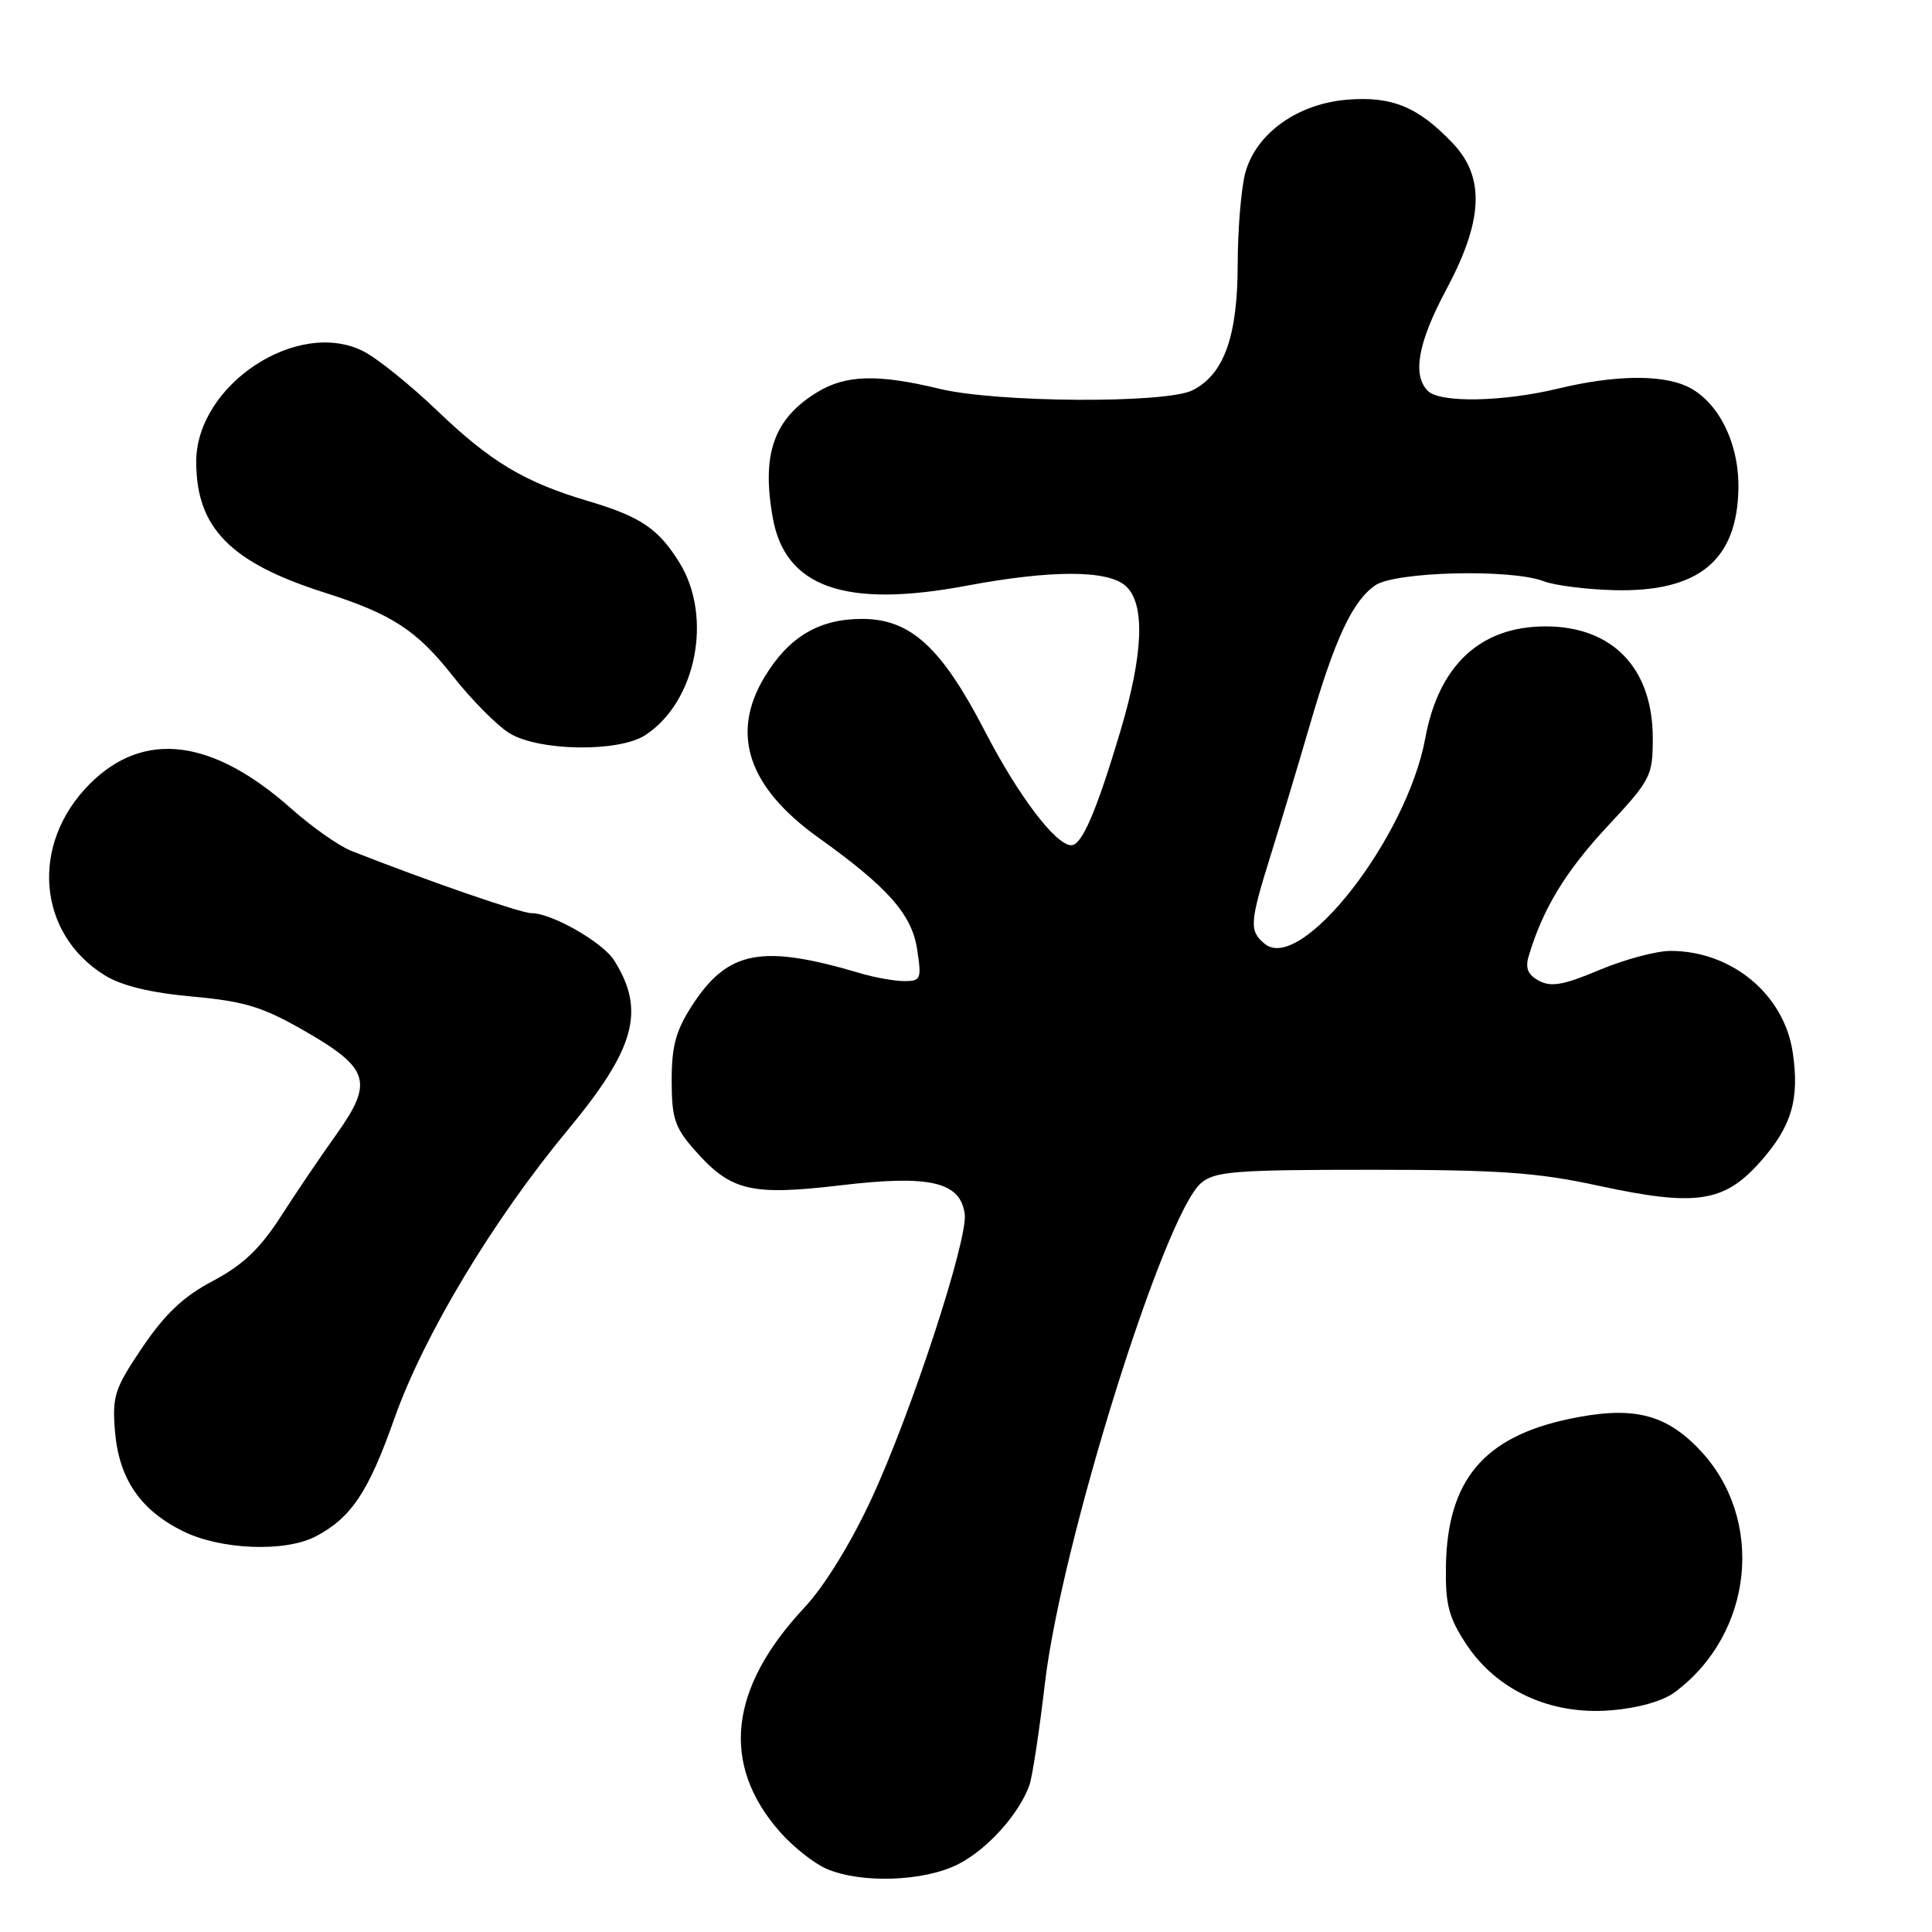 <?xml version="1.0" encoding="UTF-8" standalone="no"?>
<!DOCTYPE svg PUBLIC "-//W3C//DTD SVG 1.1//EN" "http://www.w3.org/Graphics/SVG/1.1/DTD/svg11.dtd" >
<svg xmlns="http://www.w3.org/2000/svg" xmlns:xlink="http://www.w3.org/1999/xlink" version="1.1" viewBox="0 0 256 256">
 <g >
 <path fill="currentColor"
d=" M 126.98 247.01 C 130.84 245.04 135.04 240.37 136.41 236.52 C 136.79 235.44 137.72 229.36 138.46 223.02 C 140.63 204.52 154.24 160.92 159.16 156.75 C 160.98 155.21 163.65 155.00 181.63 155.00 C 198.62 155.00 203.66 155.35 211.74 157.10 C 224.66 159.90 228.41 159.36 233.18 154.02 C 237.40 149.30 238.48 145.67 237.54 139.41 C 236.39 131.75 229.45 126.00 221.35 126.00 C 219.47 126.00 215.24 127.14 211.95 128.52 C 207.21 130.52 205.53 130.82 203.93 129.96 C 202.45 129.17 202.08 128.29 202.56 126.69 C 204.43 120.43 207.42 115.50 212.91 109.59 C 218.77 103.30 219.00 102.85 219.00 97.78 C 218.99 88.53 213.67 83.00 204.80 83.00 C 196.15 83.00 190.64 88.14 188.85 97.84 C 186.42 111.06 172.37 129.04 167.58 125.06 C 165.50 123.34 165.57 122.29 168.41 113.20 C 169.73 108.97 172.06 101.22 173.58 96.00 C 176.90 84.60 179.21 79.66 182.21 77.57 C 184.82 75.74 200.17 75.35 204.53 77.01 C 205.99 77.57 210.18 78.10 213.84 78.20 C 225.06 78.49 230.21 74.27 230.35 64.68 C 230.44 58.61 227.61 53.06 223.48 51.17 C 220.04 49.60 213.80 49.72 206.50 51.48 C 199.14 53.26 190.81 53.41 189.20 51.80 C 187.10 49.70 187.89 45.37 191.66 38.33 C 196.54 29.20 196.79 23.49 192.50 18.98 C 187.92 14.16 184.43 12.72 178.51 13.21 C 171.92 13.75 166.47 17.66 165.02 22.85 C 164.47 24.86 164.01 30.32 164.00 35.00 C 164.00 44.57 162.18 49.63 158.00 51.72 C 154.46 53.49 132.10 53.36 124.50 51.52 C 116.31 49.54 112.08 49.66 108.30 51.96 C 102.53 55.48 100.88 60.15 102.40 68.63 C 104.05 77.84 112.01 80.63 128.08 77.61 C 139.34 75.50 146.80 75.51 149.17 77.65 C 151.77 80.01 151.52 86.63 148.44 96.94 C 145.28 107.53 143.35 112.00 141.96 112.00 C 139.89 112.00 134.91 105.42 130.49 96.86 C 124.74 85.75 120.63 82.00 114.22 82.01 C 108.51 82.01 104.52 84.39 101.31 89.70 C 96.75 97.24 99.12 104.32 108.46 111.00 C 117.64 117.57 120.81 121.15 121.52 125.75 C 122.13 129.73 122.03 130.00 119.83 130.00 C 118.54 130.00 115.91 129.53 113.99 128.96 C 100.92 125.08 96.44 125.93 91.72 133.21 C 89.56 136.54 89.00 138.59 89.00 143.17 C 89.00 148.14 89.41 149.40 92.00 152.34 C 96.82 157.84 99.45 158.47 111.47 157.05 C 123.22 155.66 127.23 156.59 127.83 160.84 C 128.30 164.16 120.75 187.25 115.45 198.65 C 112.72 204.53 109.24 210.17 106.59 213.01 C 96.58 223.71 95.48 233.78 103.34 242.73 C 105.06 244.69 107.82 246.88 109.48 247.61 C 114.08 249.61 122.45 249.32 126.98 247.01 Z  M 221.90 224.24 C 232.37 216.48 233.93 201.27 225.20 192.09 C 220.63 187.28 216.23 186.25 207.86 188.03 C 196.56 190.43 191.77 196.18 191.59 207.57 C 191.52 212.65 191.96 214.34 194.31 217.90 C 198.35 224.00 205.49 227.27 213.40 226.63 C 217.04 226.34 220.30 225.42 221.90 224.24 Z  M 41.80 203.60 C 46.53 201.13 48.82 197.71 52.25 187.98 C 56.15 176.95 65.30 161.70 75.23 149.73 C 84.19 138.93 85.56 133.90 81.38 127.26 C 79.86 124.85 73.12 121.00 70.43 121.00 C 69.02 121.00 56.94 116.83 46.56 112.75 C 44.94 112.12 41.36 109.60 38.61 107.16 C 28.12 97.84 19.04 96.72 11.89 103.88 C 3.98 111.79 4.91 123.67 13.86 129.22 C 16.13 130.63 19.90 131.54 25.49 132.05 C 32.47 132.69 34.78 133.40 40.42 136.64 C 48.97 141.56 49.52 143.38 44.56 150.33 C 42.53 153.17 39.21 158.07 37.19 161.22 C 34.43 165.49 32.17 167.63 28.23 169.72 C 24.33 171.77 21.89 174.07 18.89 178.50 C 15.20 183.95 14.86 184.97 15.23 189.59 C 15.74 195.91 18.56 200.08 24.24 202.89 C 29.24 205.36 37.74 205.70 41.80 203.60 Z  M 85.52 97.40 C 92.27 92.97 94.48 81.75 90.03 74.55 C 87.25 70.05 84.87 68.45 77.92 66.39 C 69.51 63.89 65.04 61.22 58.00 54.48 C 54.42 51.05 50.00 47.48 48.16 46.55 C 39.44 42.12 26.00 51.00 26.00 61.18 C 26.00 69.94 30.52 74.55 43.00 78.52 C 51.93 81.36 55.24 83.52 60.00 89.58 C 62.48 92.73 65.85 96.13 67.50 97.15 C 71.41 99.55 82.01 99.70 85.52 97.40 Z "/>
</g>
</svg>